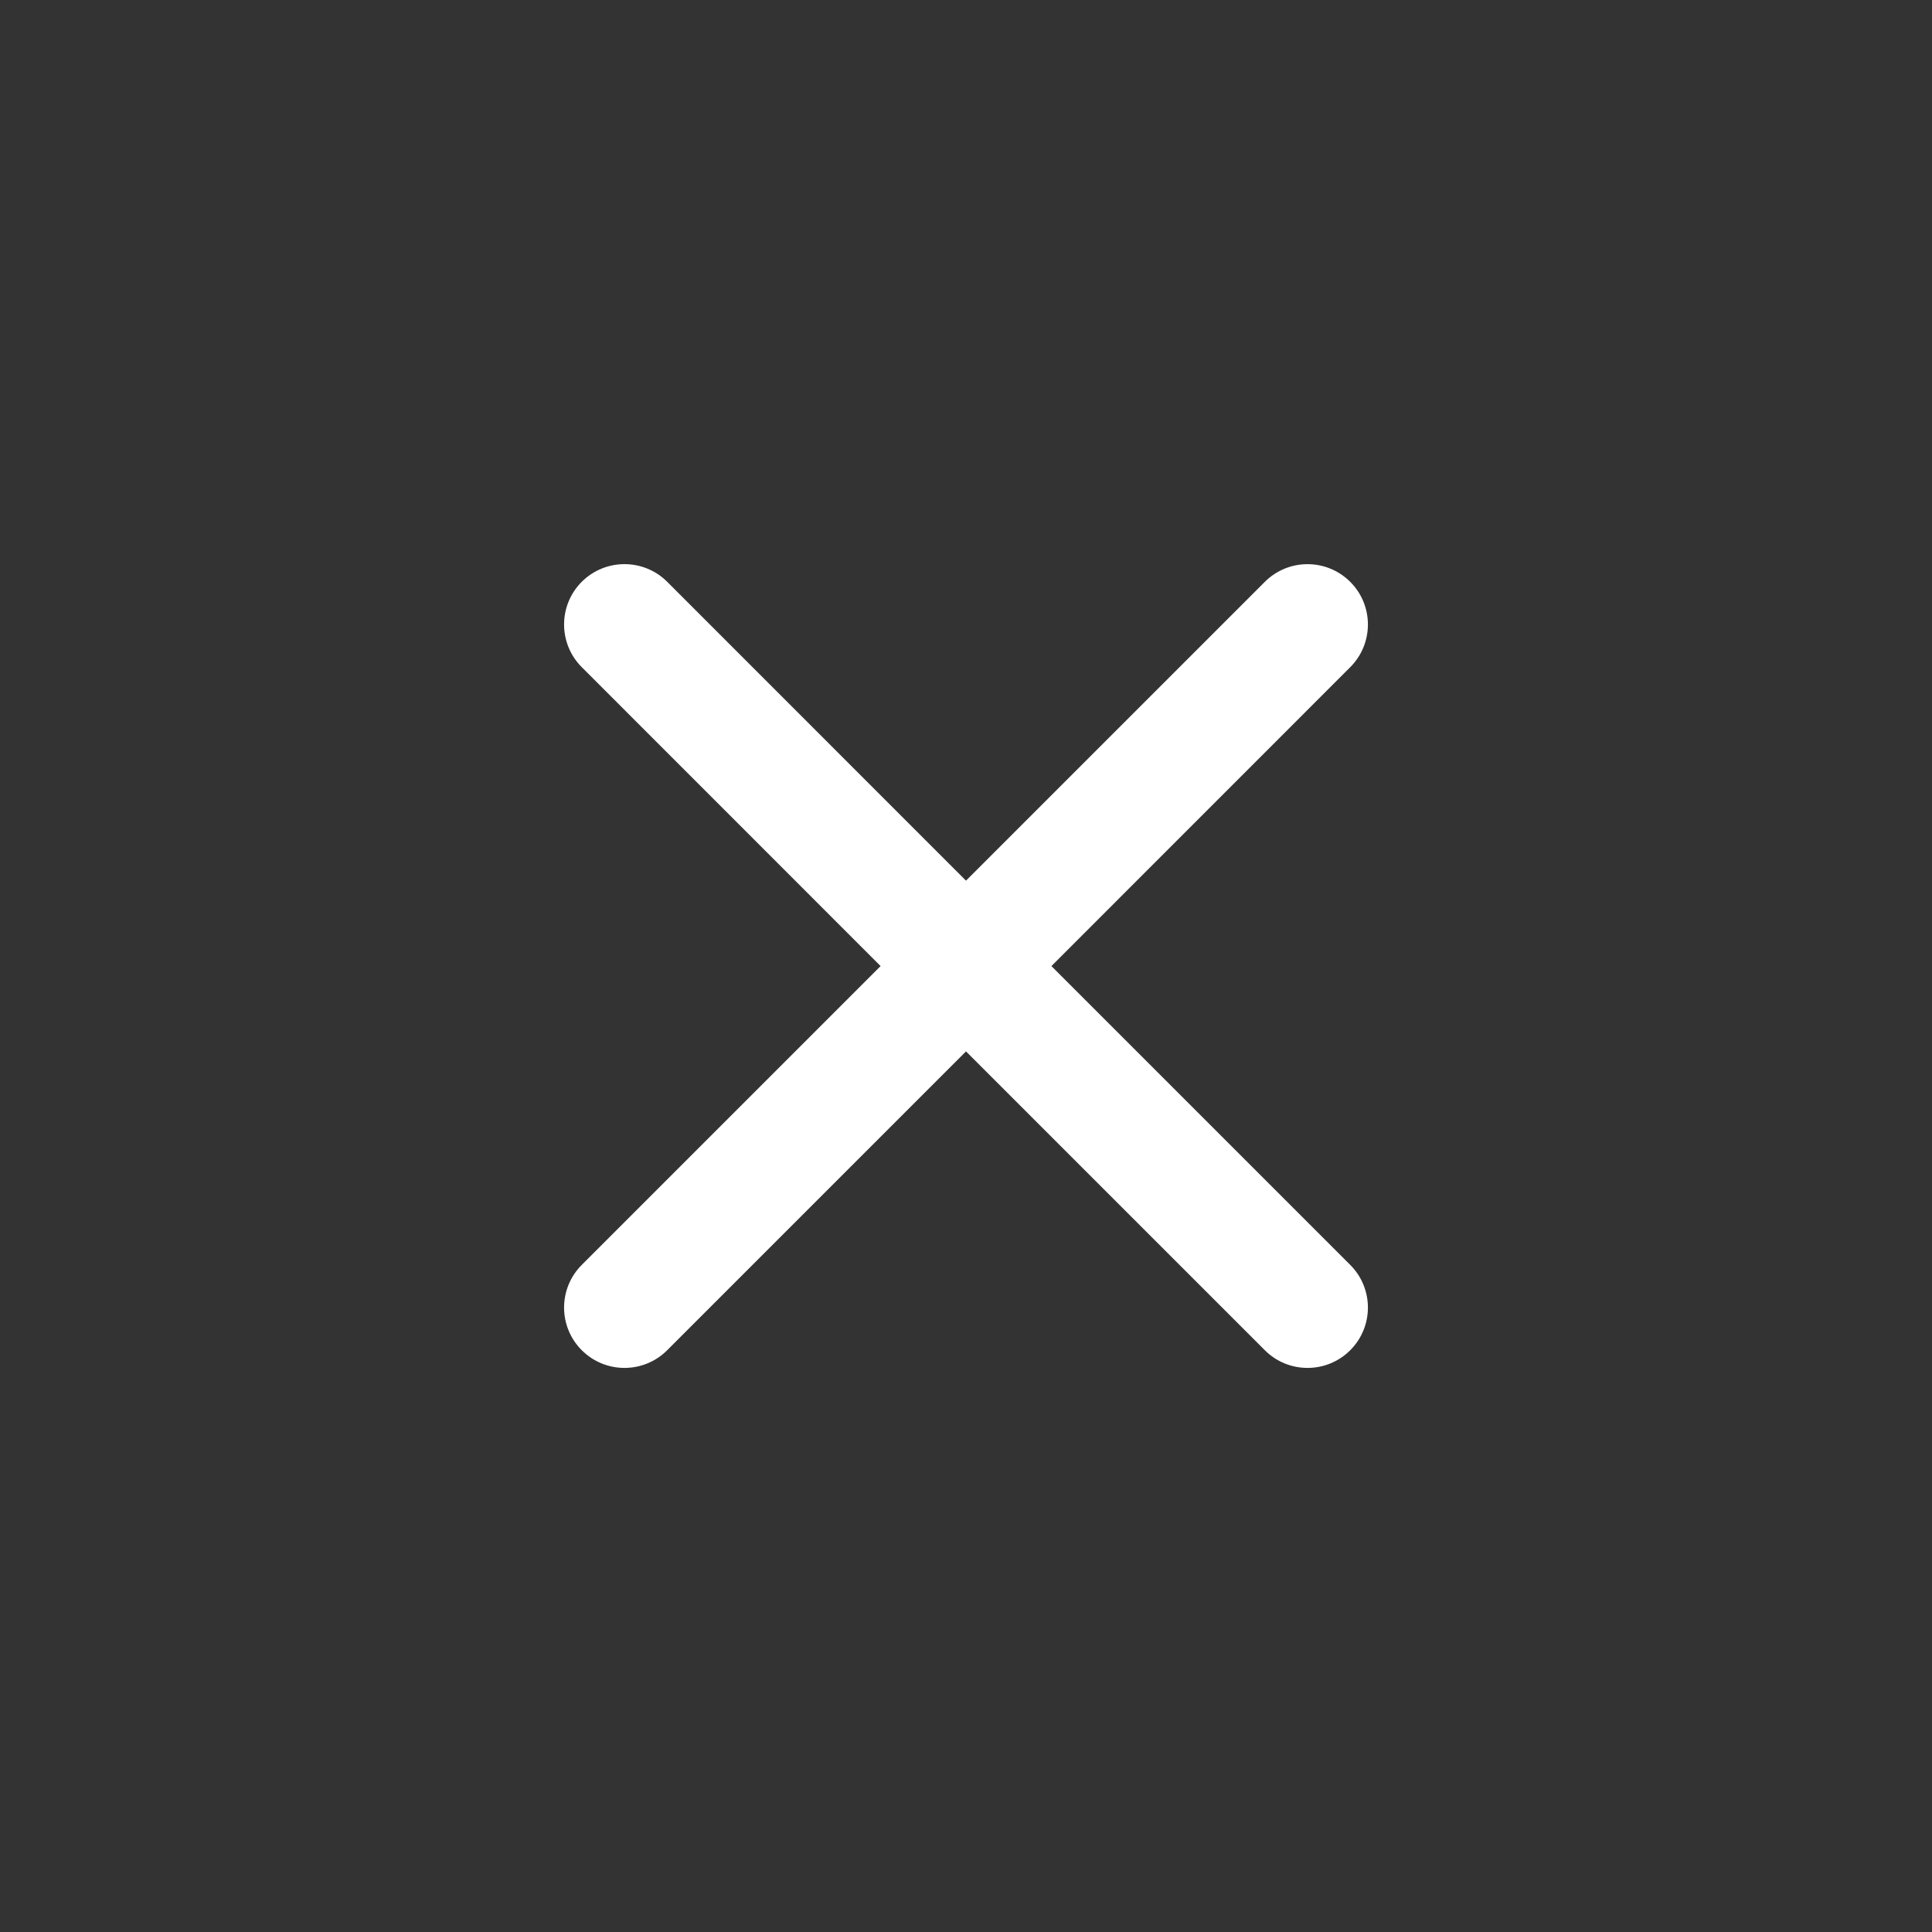 <svg width="24" height="24" viewBox="0 0 24 24" fill="none" xmlns="http://www.w3.org/2000/svg">
<rect x="0" y="0" width="24" height="24" fill="#333333" stroke="none"/>
<path fill-rule="evenodd" clip-rule="evenodd" d="M15.712 16.773C16.005 17.066 16.48 17.066 16.773 16.773C17.066 16.48 17.066 16.006 16.773 15.713L13.061 12.001L16.773 8.288C17.066 7.995 17.066 7.52 16.773 7.228C16.48 6.935 16.005 6.935 15.712 7.228L12 10.94L8.288 7.227C7.995 6.935 7.52 6.935 7.227 7.227C6.934 7.52 6.934 7.995 7.227 8.288L10.939 12.001L7.227 15.713C6.934 16.006 6.934 16.481 7.227 16.773C7.52 17.066 7.995 17.066 8.288 16.773L12 13.061L15.712 16.773Z" fill="white"/>
</svg>
